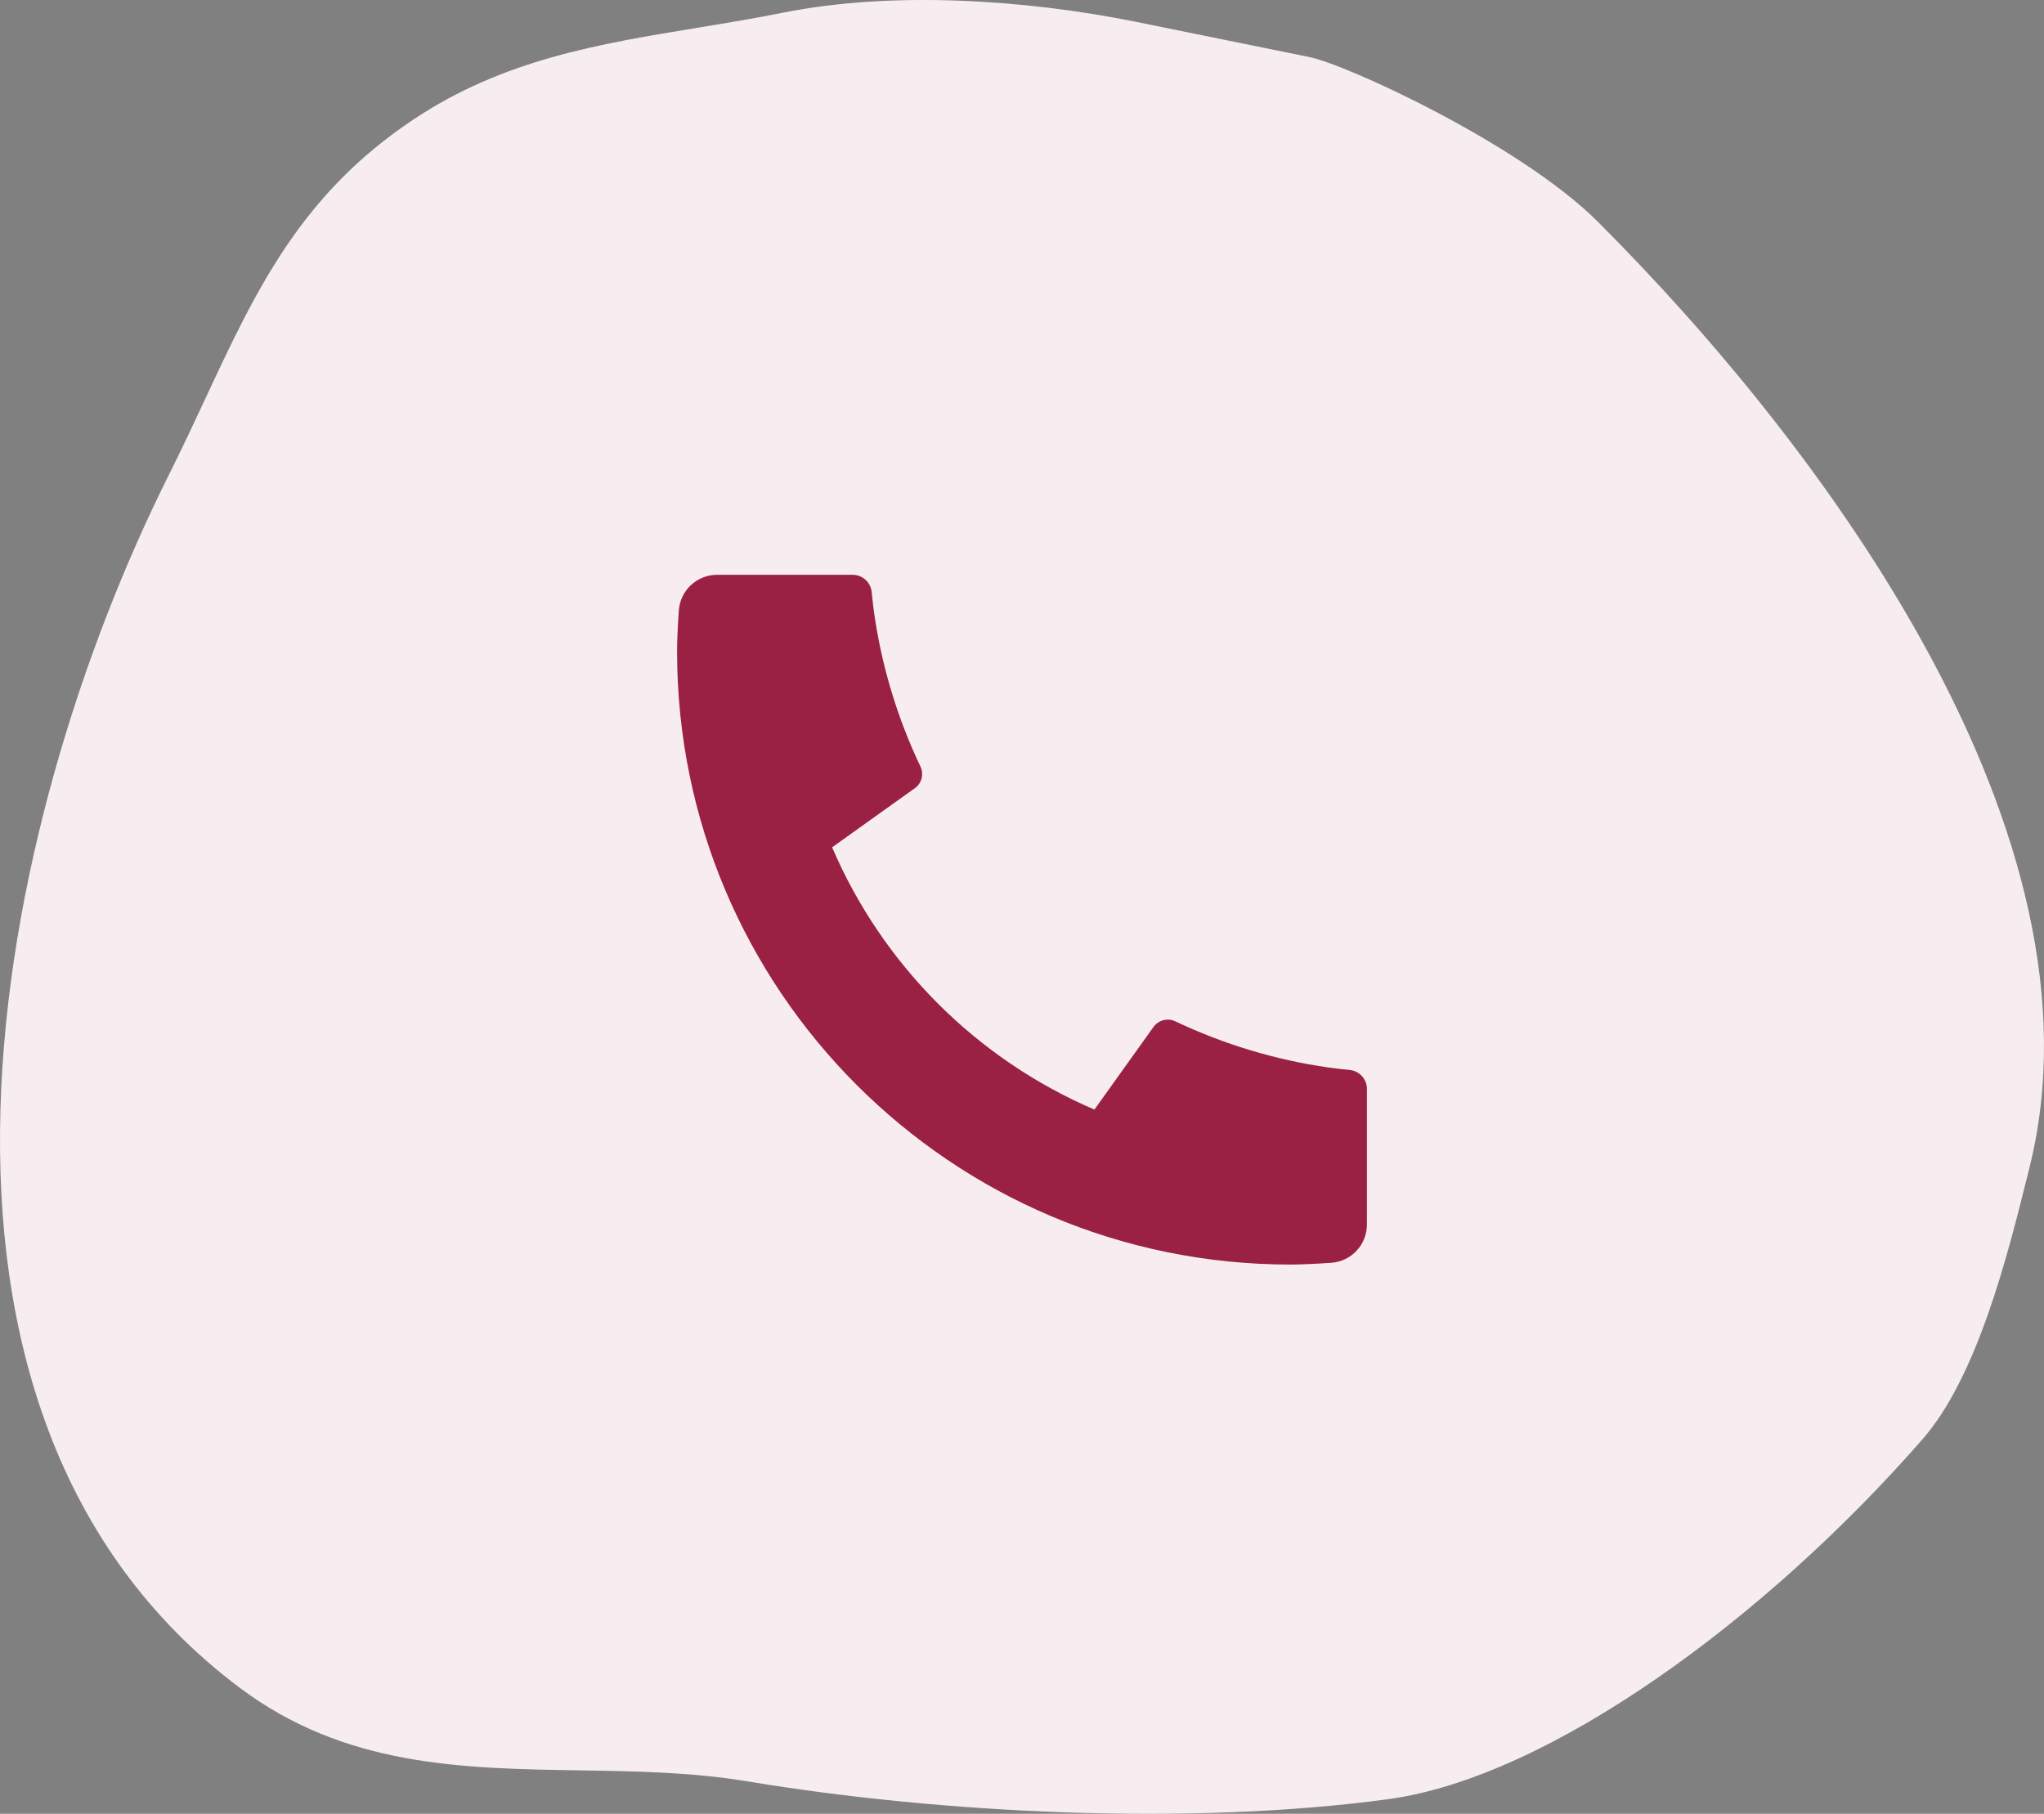 <svg width="80" height="71" viewBox="0 0 80 71" fill="none" xmlns="http://www.w3.org/2000/svg">
<rect x="0" y="0" width="80" height="71" fill="#808080" stroke="none"/>
<path fill-rule="evenodd" clip-rule="evenodd" d="M62.53 8.673C59.508 5.655 52.708 2.525 51.244 2.233C50.608 2.106 49.26 1.831 47.894 1.552C46.513 1.27 45.114 0.985 44.412 0.844C40.12 -0.013 34.963 -0.365 30.65 0.496C29.522 0.722 28.407 0.905 27.305 1.086C23.421 1.723 19.704 2.333 16.191 4.671C11.761 7.621 10.017 11.36 8.023 15.634C7.575 16.592 7.116 17.578 6.61 18.588C-0.249 32.285 -5.04 55.264 9.397 66.077C13.502 69.151 18.072 69.225 22.681 69.299C24.879 69.334 27.086 69.369 29.256 69.73C36.808 70.987 46.602 71.479 54.342 70.426C60.601 69.575 69.068 63.411 75.247 56.336C77.392 53.878 78.571 49.154 79.343 46.061C79.372 45.946 79.4 45.834 79.427 45.724C82.685 32.712 71.365 17.495 62.53 8.673Z" fill="#F7EDF0"/>
<g clip-path="url(#clip0_1_566)">
<path d="M53.5 42.63V47.934C53.5 48.314 53.356 48.679 53.097 48.957C52.839 49.235 52.484 49.404 52.105 49.431C51.45 49.476 50.914 49.5 50.5 49.5C37.245 49.5 26.5 38.755 26.5 25.5C26.5 25.086 26.523 24.55 26.569 23.895C26.596 23.516 26.765 23.162 27.043 22.903C27.32 22.644 27.686 22.5 28.066 22.5H33.37C33.556 22.5 33.736 22.569 33.874 22.694C34.012 22.818 34.098 22.99 34.117 23.175C34.151 23.52 34.183 23.794 34.213 24.003C34.511 26.083 35.122 28.107 36.025 30.005C36.167 30.305 36.075 30.663 35.804 30.855L32.568 33.168C34.547 37.78 38.222 41.455 42.834 43.434L45.144 40.203C45.238 40.071 45.376 39.976 45.533 39.935C45.69 39.895 45.856 39.91 46.003 39.98C47.901 40.881 49.923 41.49 52.003 41.787C52.212 41.817 52.486 41.85 52.828 41.883C53.013 41.902 53.184 41.989 53.309 42.127C53.433 42.265 53.502 42.444 53.502 42.63H53.5Z" fill="#9A2143"/>
</g>
<defs>
<clipPath id="clip0_1_566">
<rect width="36" height="36" fill="white" transform="translate(22 18)"/>
</clipPath>
</defs>
</svg>
